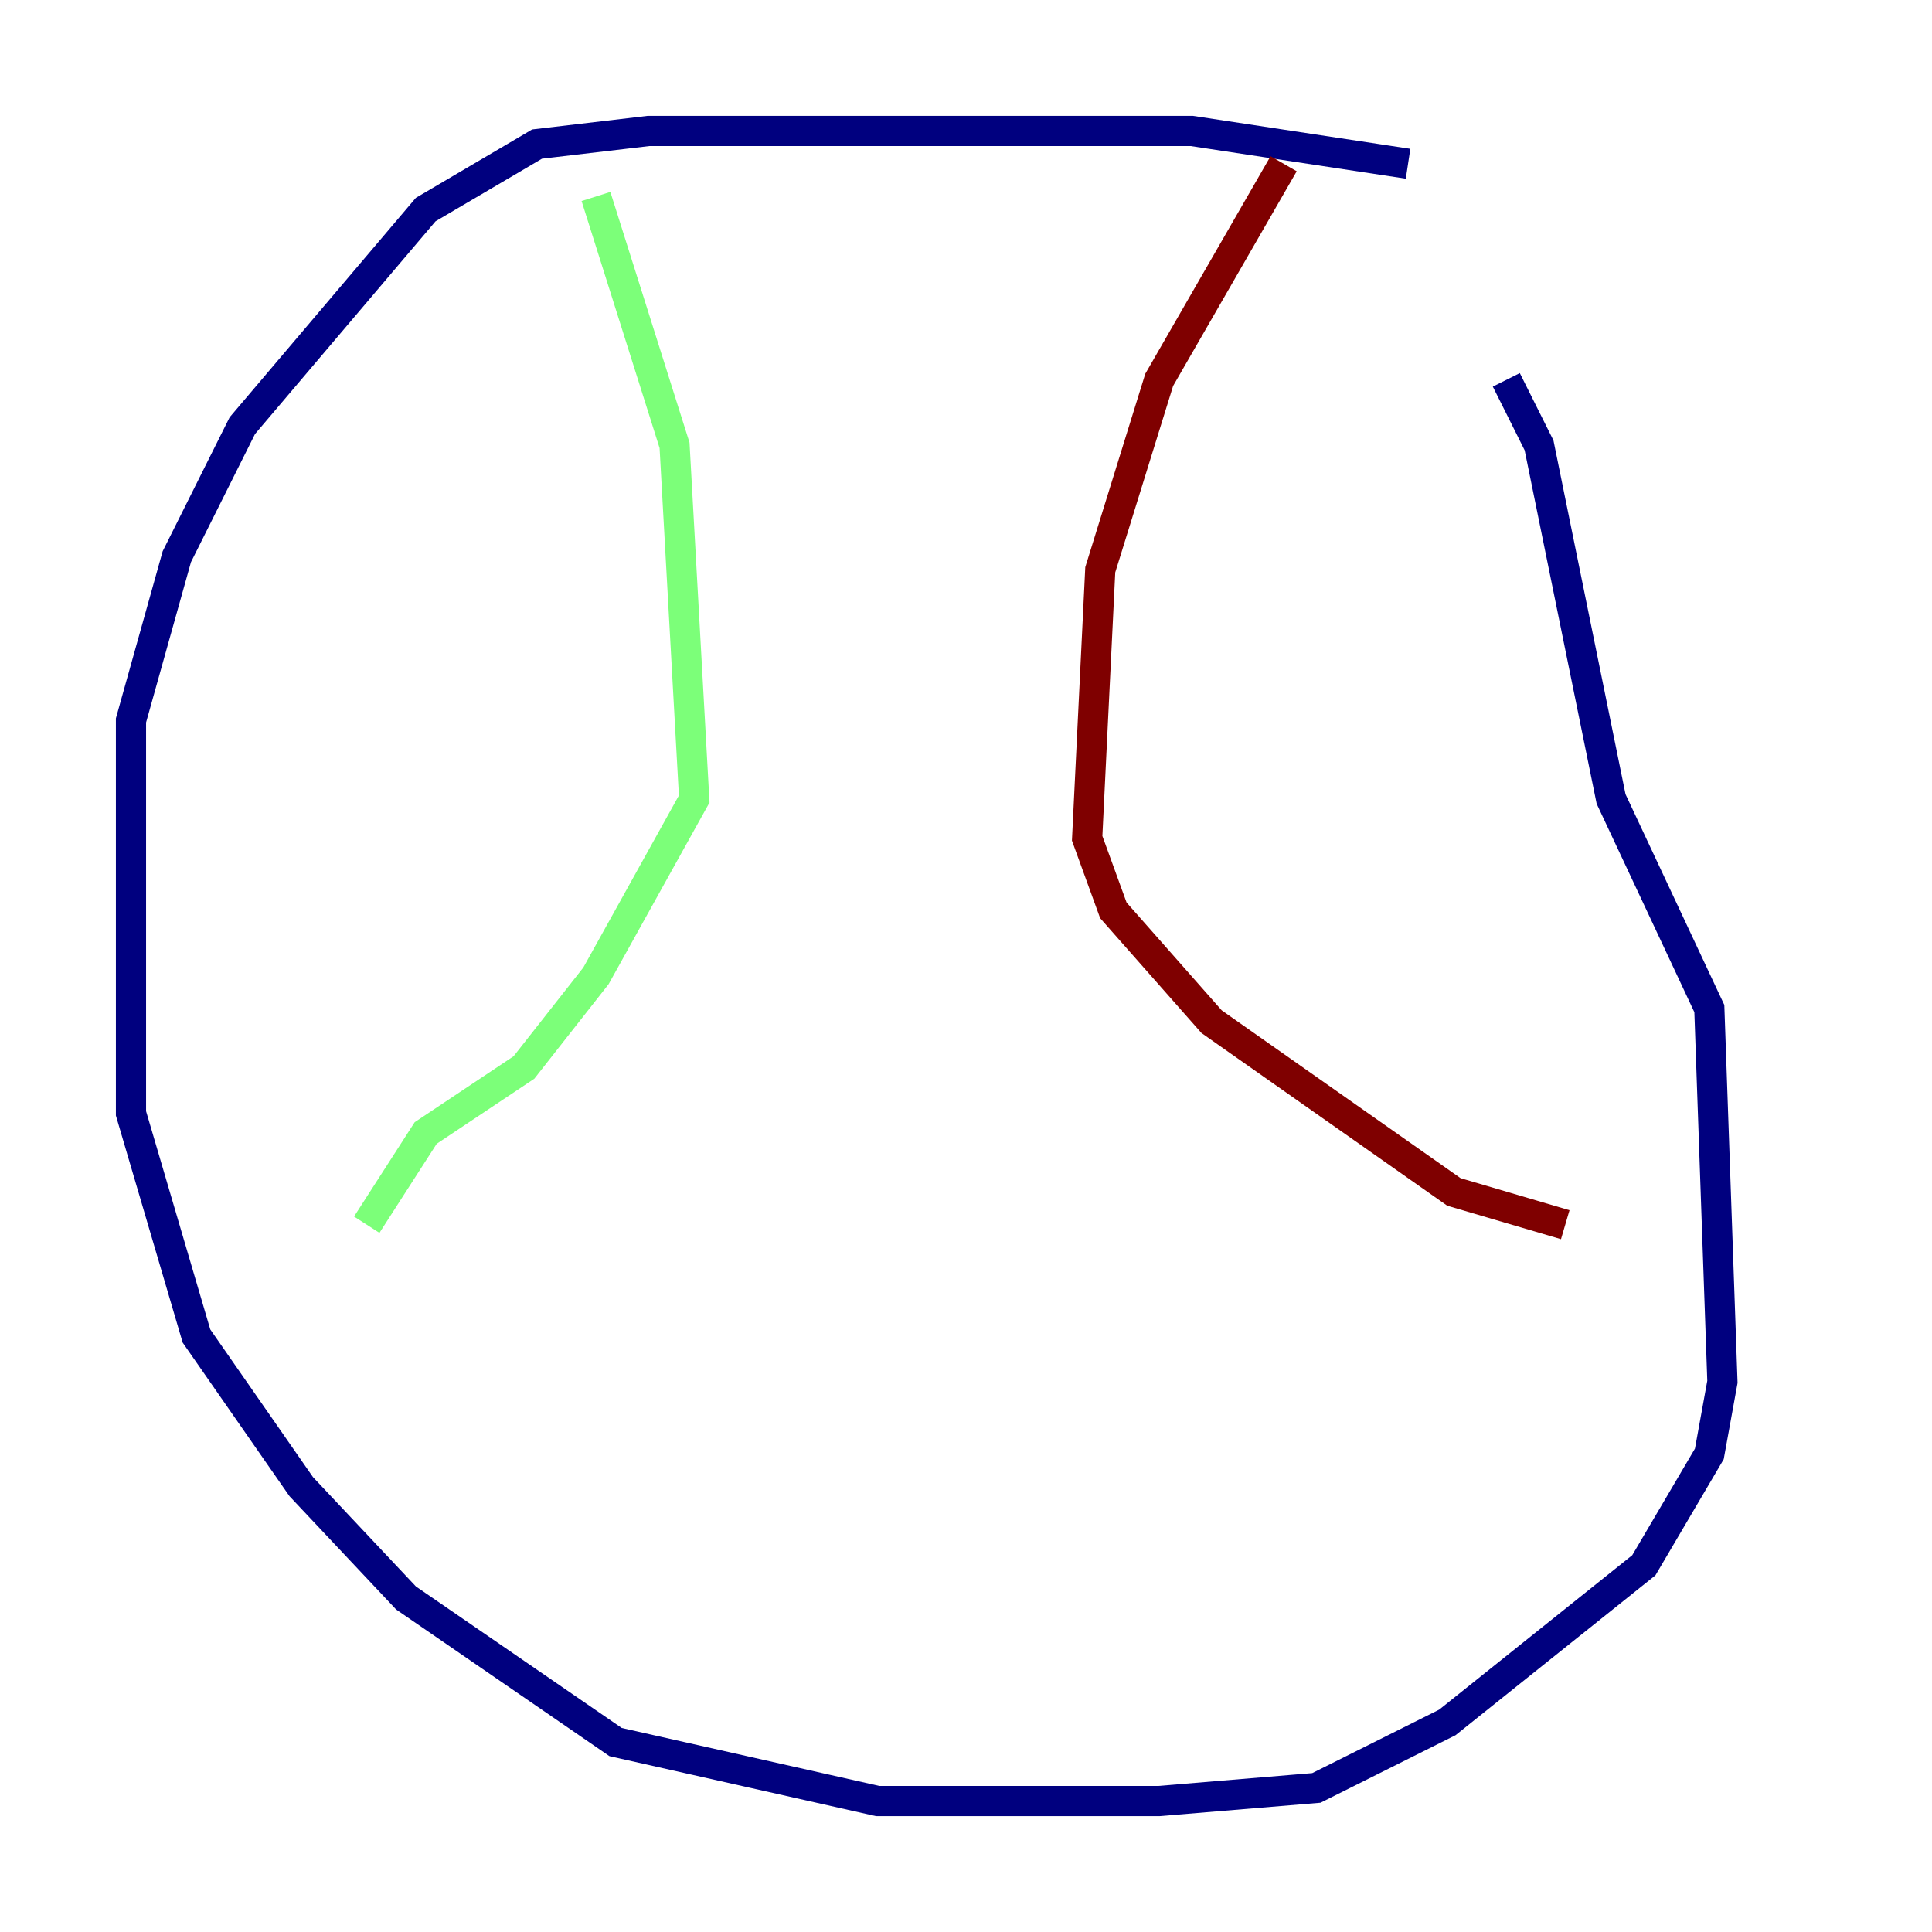 <?xml version="1.0" encoding="utf-8" ?>
<svg baseProfile="tiny" height="128" version="1.2" viewBox="0,0,128,128" width="128" xmlns="http://www.w3.org/2000/svg" xmlns:ev="http://www.w3.org/2001/xml-events" xmlns:xlink="http://www.w3.org/1999/xlink"><defs /><polyline fill="none" points="93.288,10.848 78.969,8.678 42.956,8.678 35.58,9.546 28.203,13.885 16.054,28.203 11.715,36.881 8.678,47.729 8.678,73.763 13.017,88.515 19.959,98.495 26.902,105.871 40.786,115.417 58.142,119.322 76.8,119.322 87.214,118.454 95.891,114.115 108.909,103.702 113.248,96.325 114.115,91.552 113.248,66.82 106.739,52.936 101.966,29.505 99.797,25.166" stroke="#00007f" stroke-width="2" /><polyline fill="none" points="39.485,13.017 44.691,29.505 45.993,52.936 39.485,64.651 34.712,70.725 28.203,75.064 24.298,81.139" stroke="#7cff79" stroke-width="2" /><polyline fill="none" points="85.044,10.848 76.8,25.166 72.895,37.749 72.027,55.539 73.763,60.312 80.271,67.688 96.325,78.969 103.702,81.139" stroke="#7f0000" stroke-width="2" /></svg>